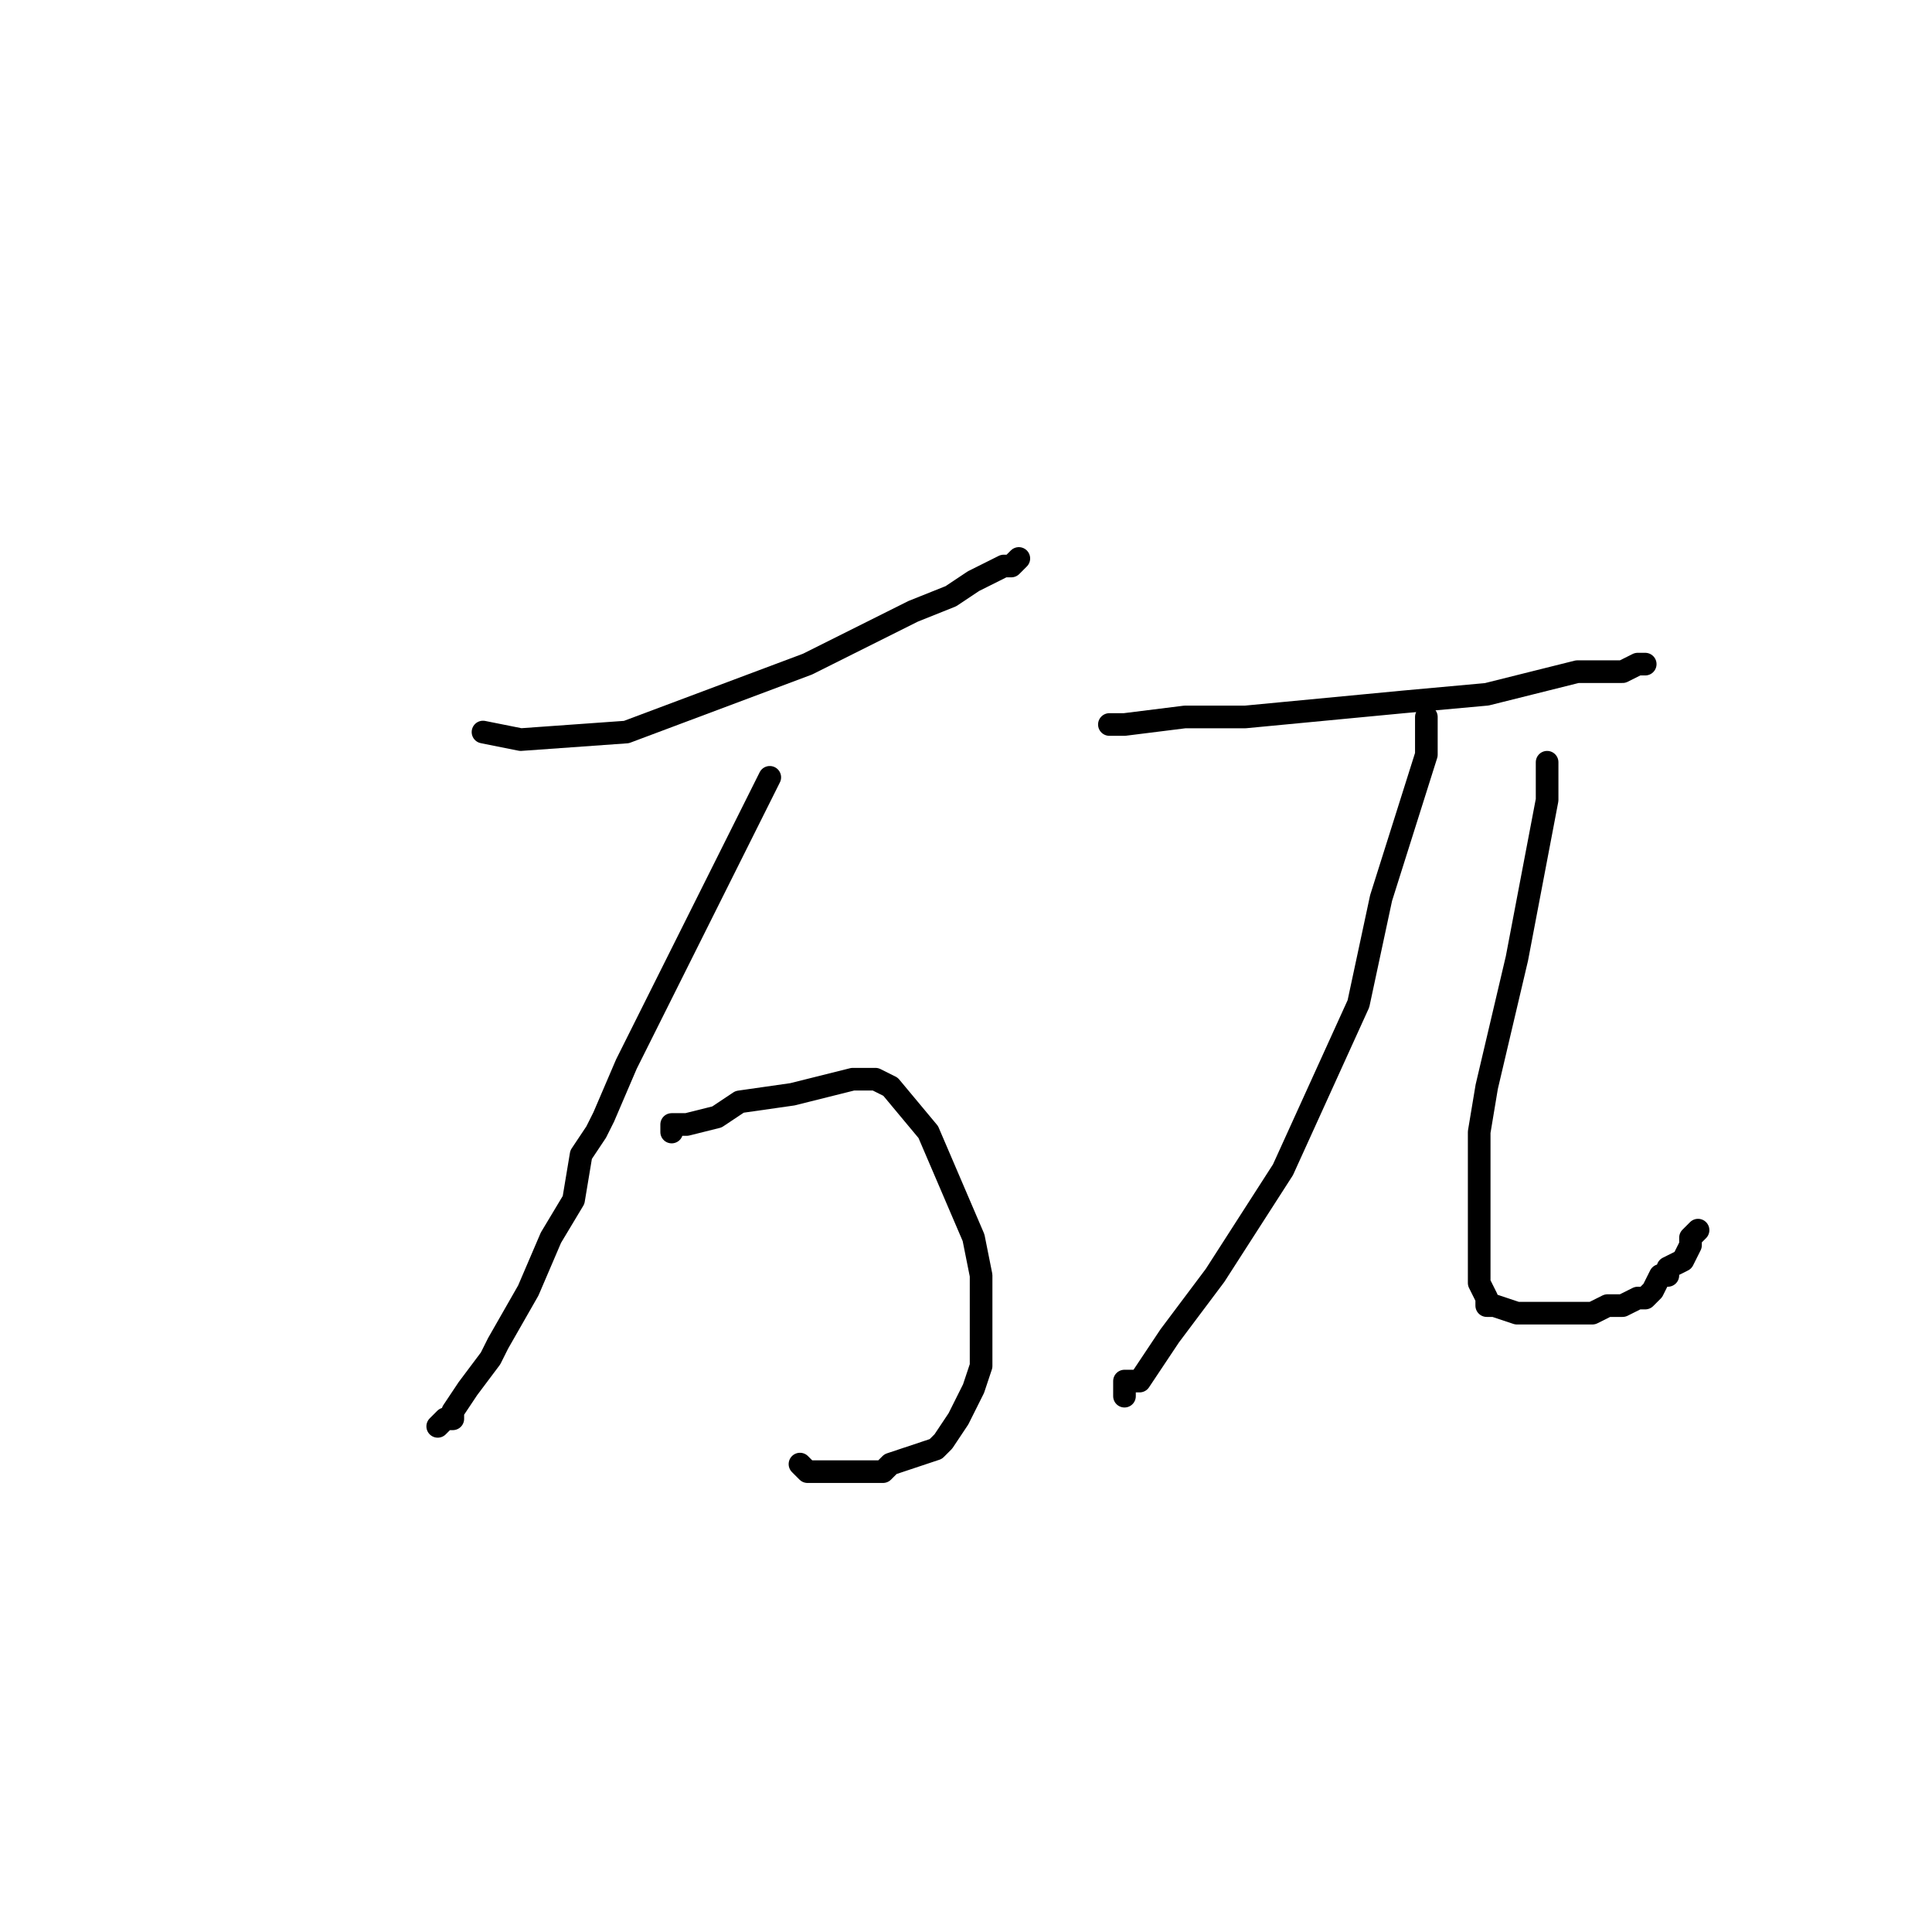 <?xml version="1.0" standalone="no"?>
    <svg width="256" height="256" xmlns="http://www.w3.org/2000/svg" version="1.1">
    <polyline stroke="black" stroke-width="3" stroke-linecap="round" fill="transparent" stroke-linejoin="round" points="64 97 69 98 83 97 91 94 107 88 113 85 121 81 126 79 129 77 131 76 133 75 134 75 135 74 135 74 " />
        <polyline stroke="black" stroke-width="3" stroke-linecap="round" fill="transparent" stroke-linejoin="round" points="102 103 93 121 89 129 83 141 80 148 79 150 77 153 76 159 73 164 70 171 66 178 65 180 62 184 60 187 60 188 59 188 58 189 58 189 " />
        <polyline stroke="black" stroke-width="3" stroke-linecap="round" fill="transparent" stroke-linejoin="round" points="89 150 89 149 91 149 95 148 98 146 105 145 109 144 113 143 116 143 118 144 123 150 129 164 130 169 130 177 130 181 129 184 127 188 125 191 124 192 121 193 118 194 117 195 114 195 113 195 111 195 109 195 108 195 107 195 106 194 106 194 " />
        <polyline stroke="black" stroke-width="3" stroke-linecap="round" fill="transparent" stroke-linejoin="round" points="147 96 148 96 149 96 157 95 165 95 186 93 197 92 209 89 214 89 215 89 217 88 217 88 218 88 218 88 " />
        <polyline stroke="black" stroke-width="3" stroke-linecap="round" fill="transparent" stroke-linejoin="round" points="189 95 189 96 189 97 189 100 183 119 180 133 170 155 161 169 155 177 153 180 151 183 150 183 149 183 149 184 149 185 149 185 " />
        <polyline stroke="black" stroke-width="3" stroke-linecap="round" fill="transparent" stroke-linejoin="round" points="205 101 205 102 205 106 201 127 197 144 196 150 196 157 196 160 196 161 196 163 196 165 196 165 196 168 196 169 196 170 197 172 197 173 198 173 201 174 205 174 207 174 211 174 213 173 215 173 217 172 218 172 219 171 220 169 221 169 221 168 223 167 224 165 224 165 224 164 225 163 225 163 " />
        </svg>